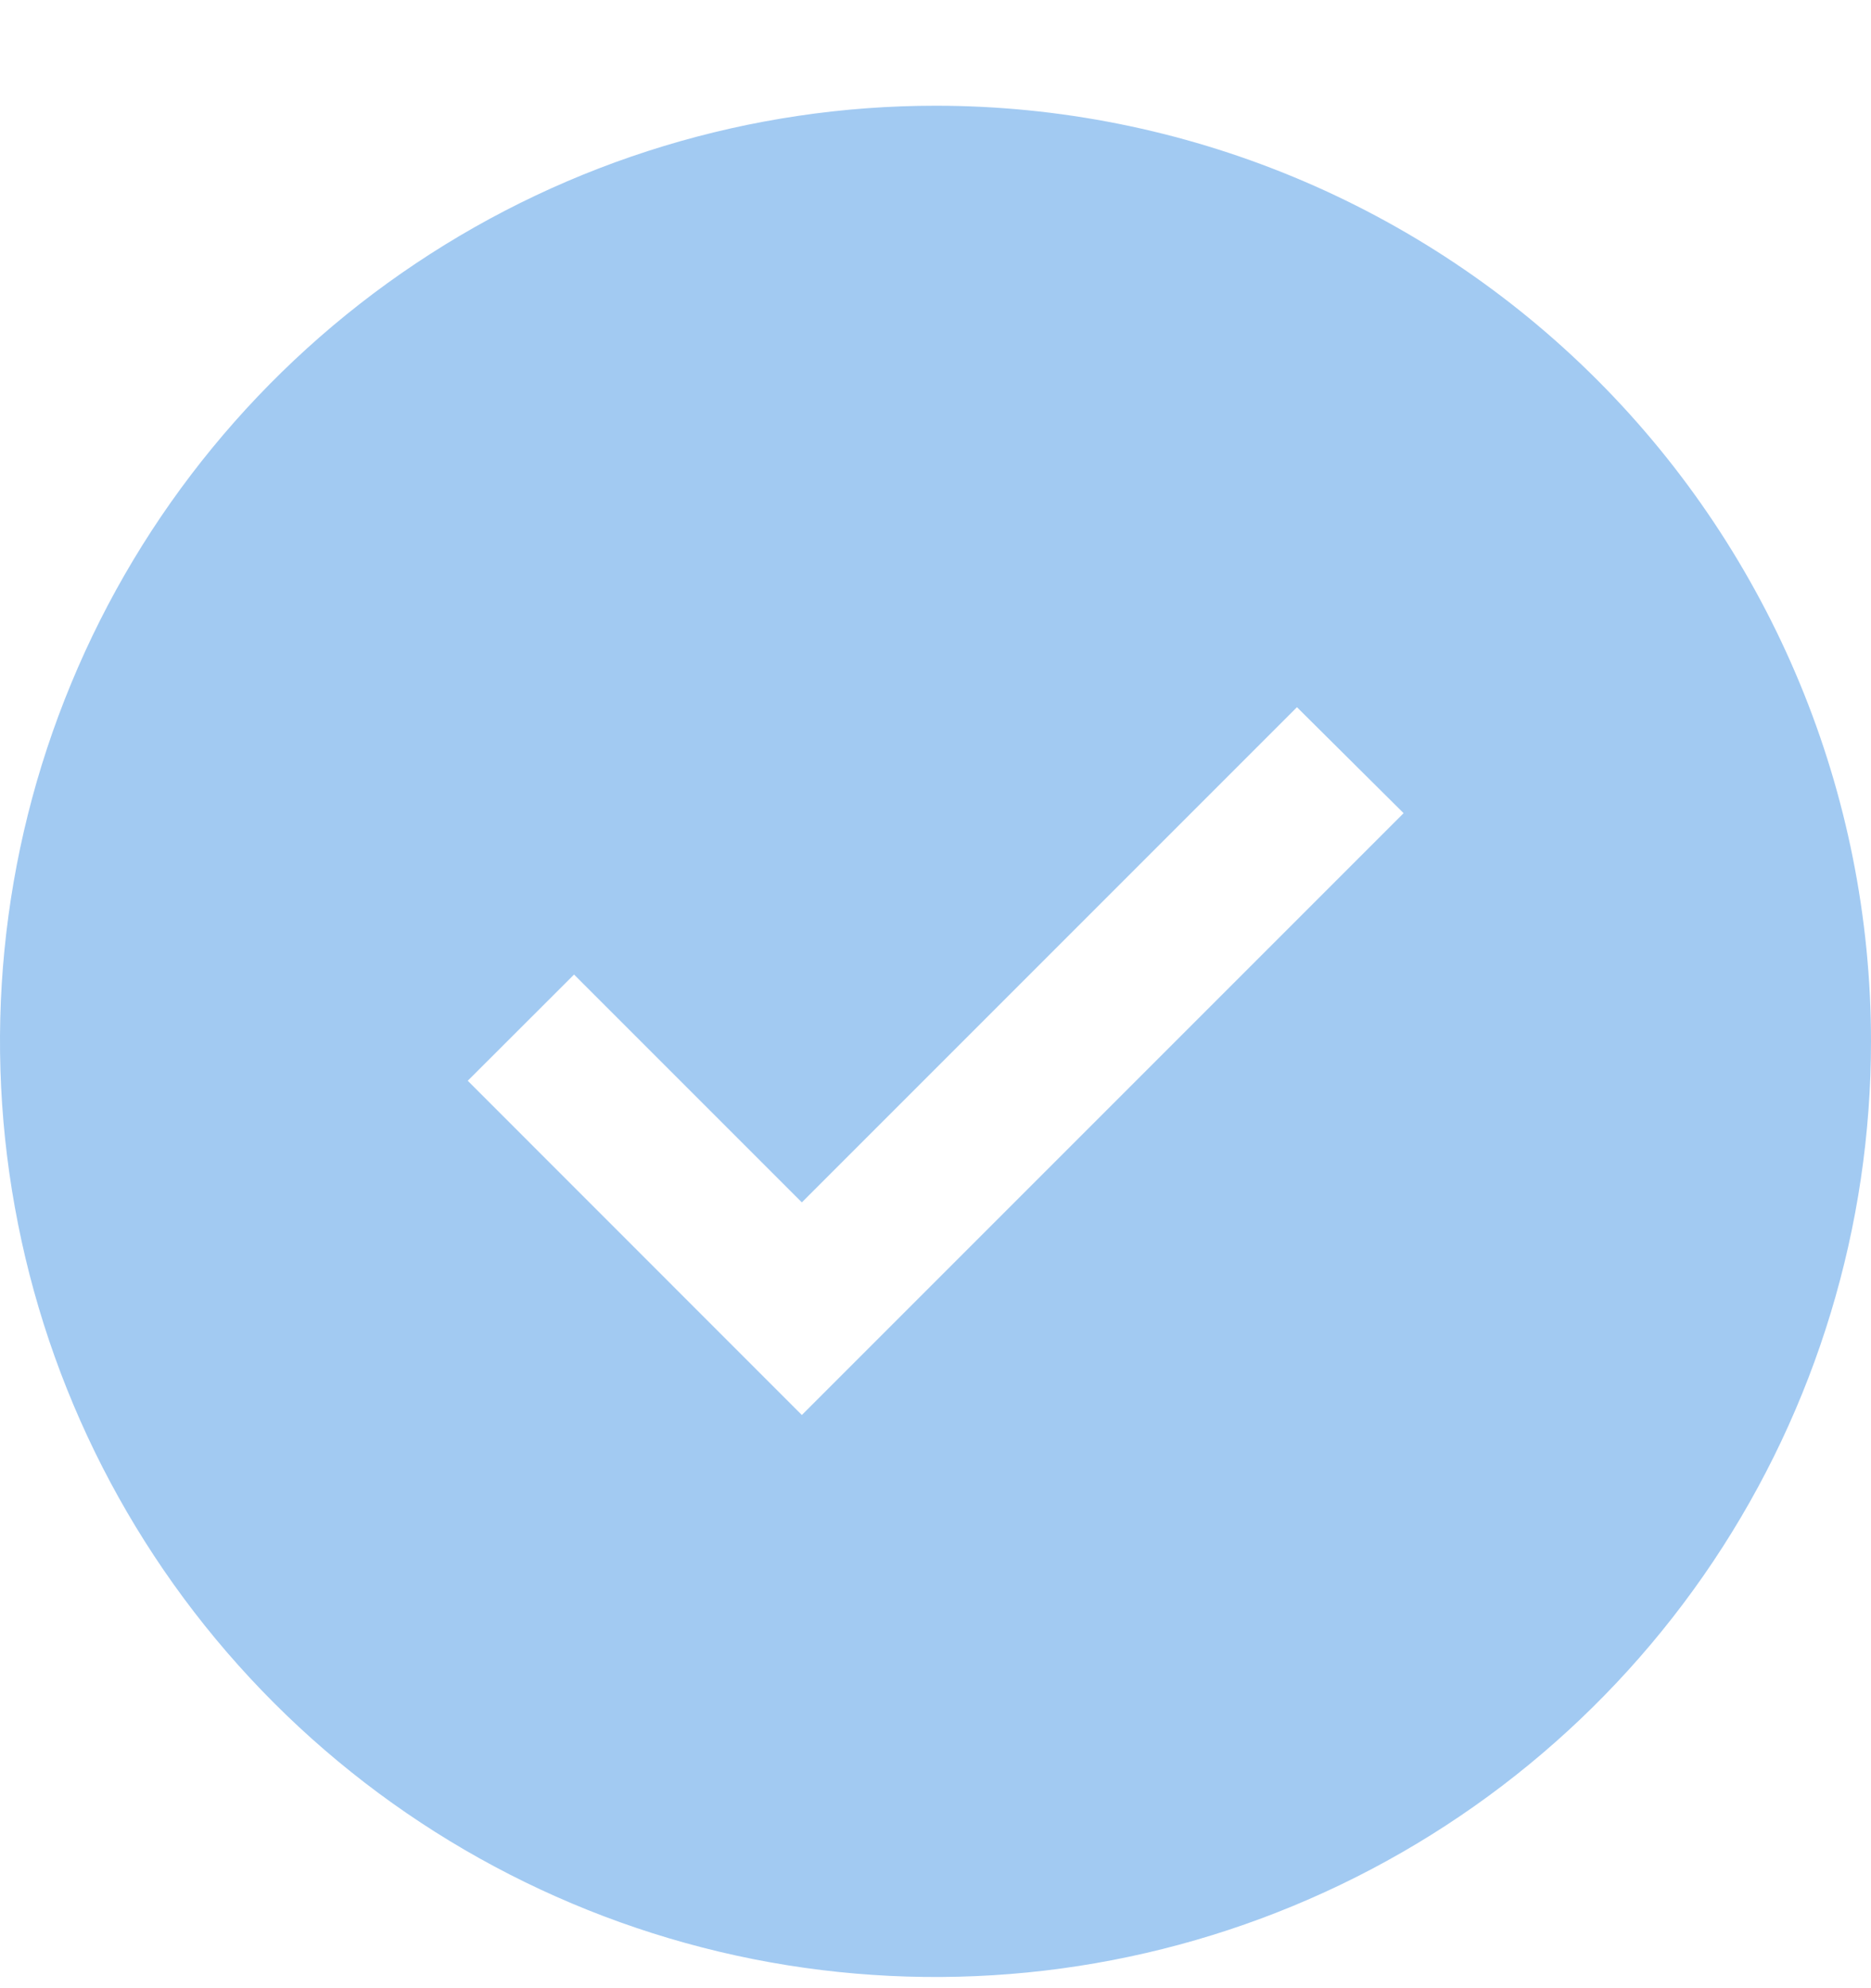 <svg width="16" height="17" viewBox="0 0 16 17" fill="none" xmlns="http://www.w3.org/2000/svg">
<path d="M8 0.904C6.418 0.904 4.871 1.373 3.555 2.253C2.24 3.132 1.214 4.381 0.609 5.843C0.003 7.305 -0.155 8.913 0.154 10.465C0.462 12.017 1.224 13.442 2.343 14.561C3.462 15.68 4.887 16.442 6.439 16.751C7.991 17.059 9.6 16.901 11.062 16.295C12.523 15.69 13.773 14.664 14.652 13.349C15.531 12.033 16 10.486 16 8.904C16 6.783 15.157 4.748 13.657 3.247C12.157 1.747 10.122 0.904 8 0.904ZM6.857 12.099L4 9.241L4.909 8.333L6.857 10.281L11.091 6.047L12.003 6.953L6.857 12.099Z" fill="#A2CAF2"/>
</svg>
